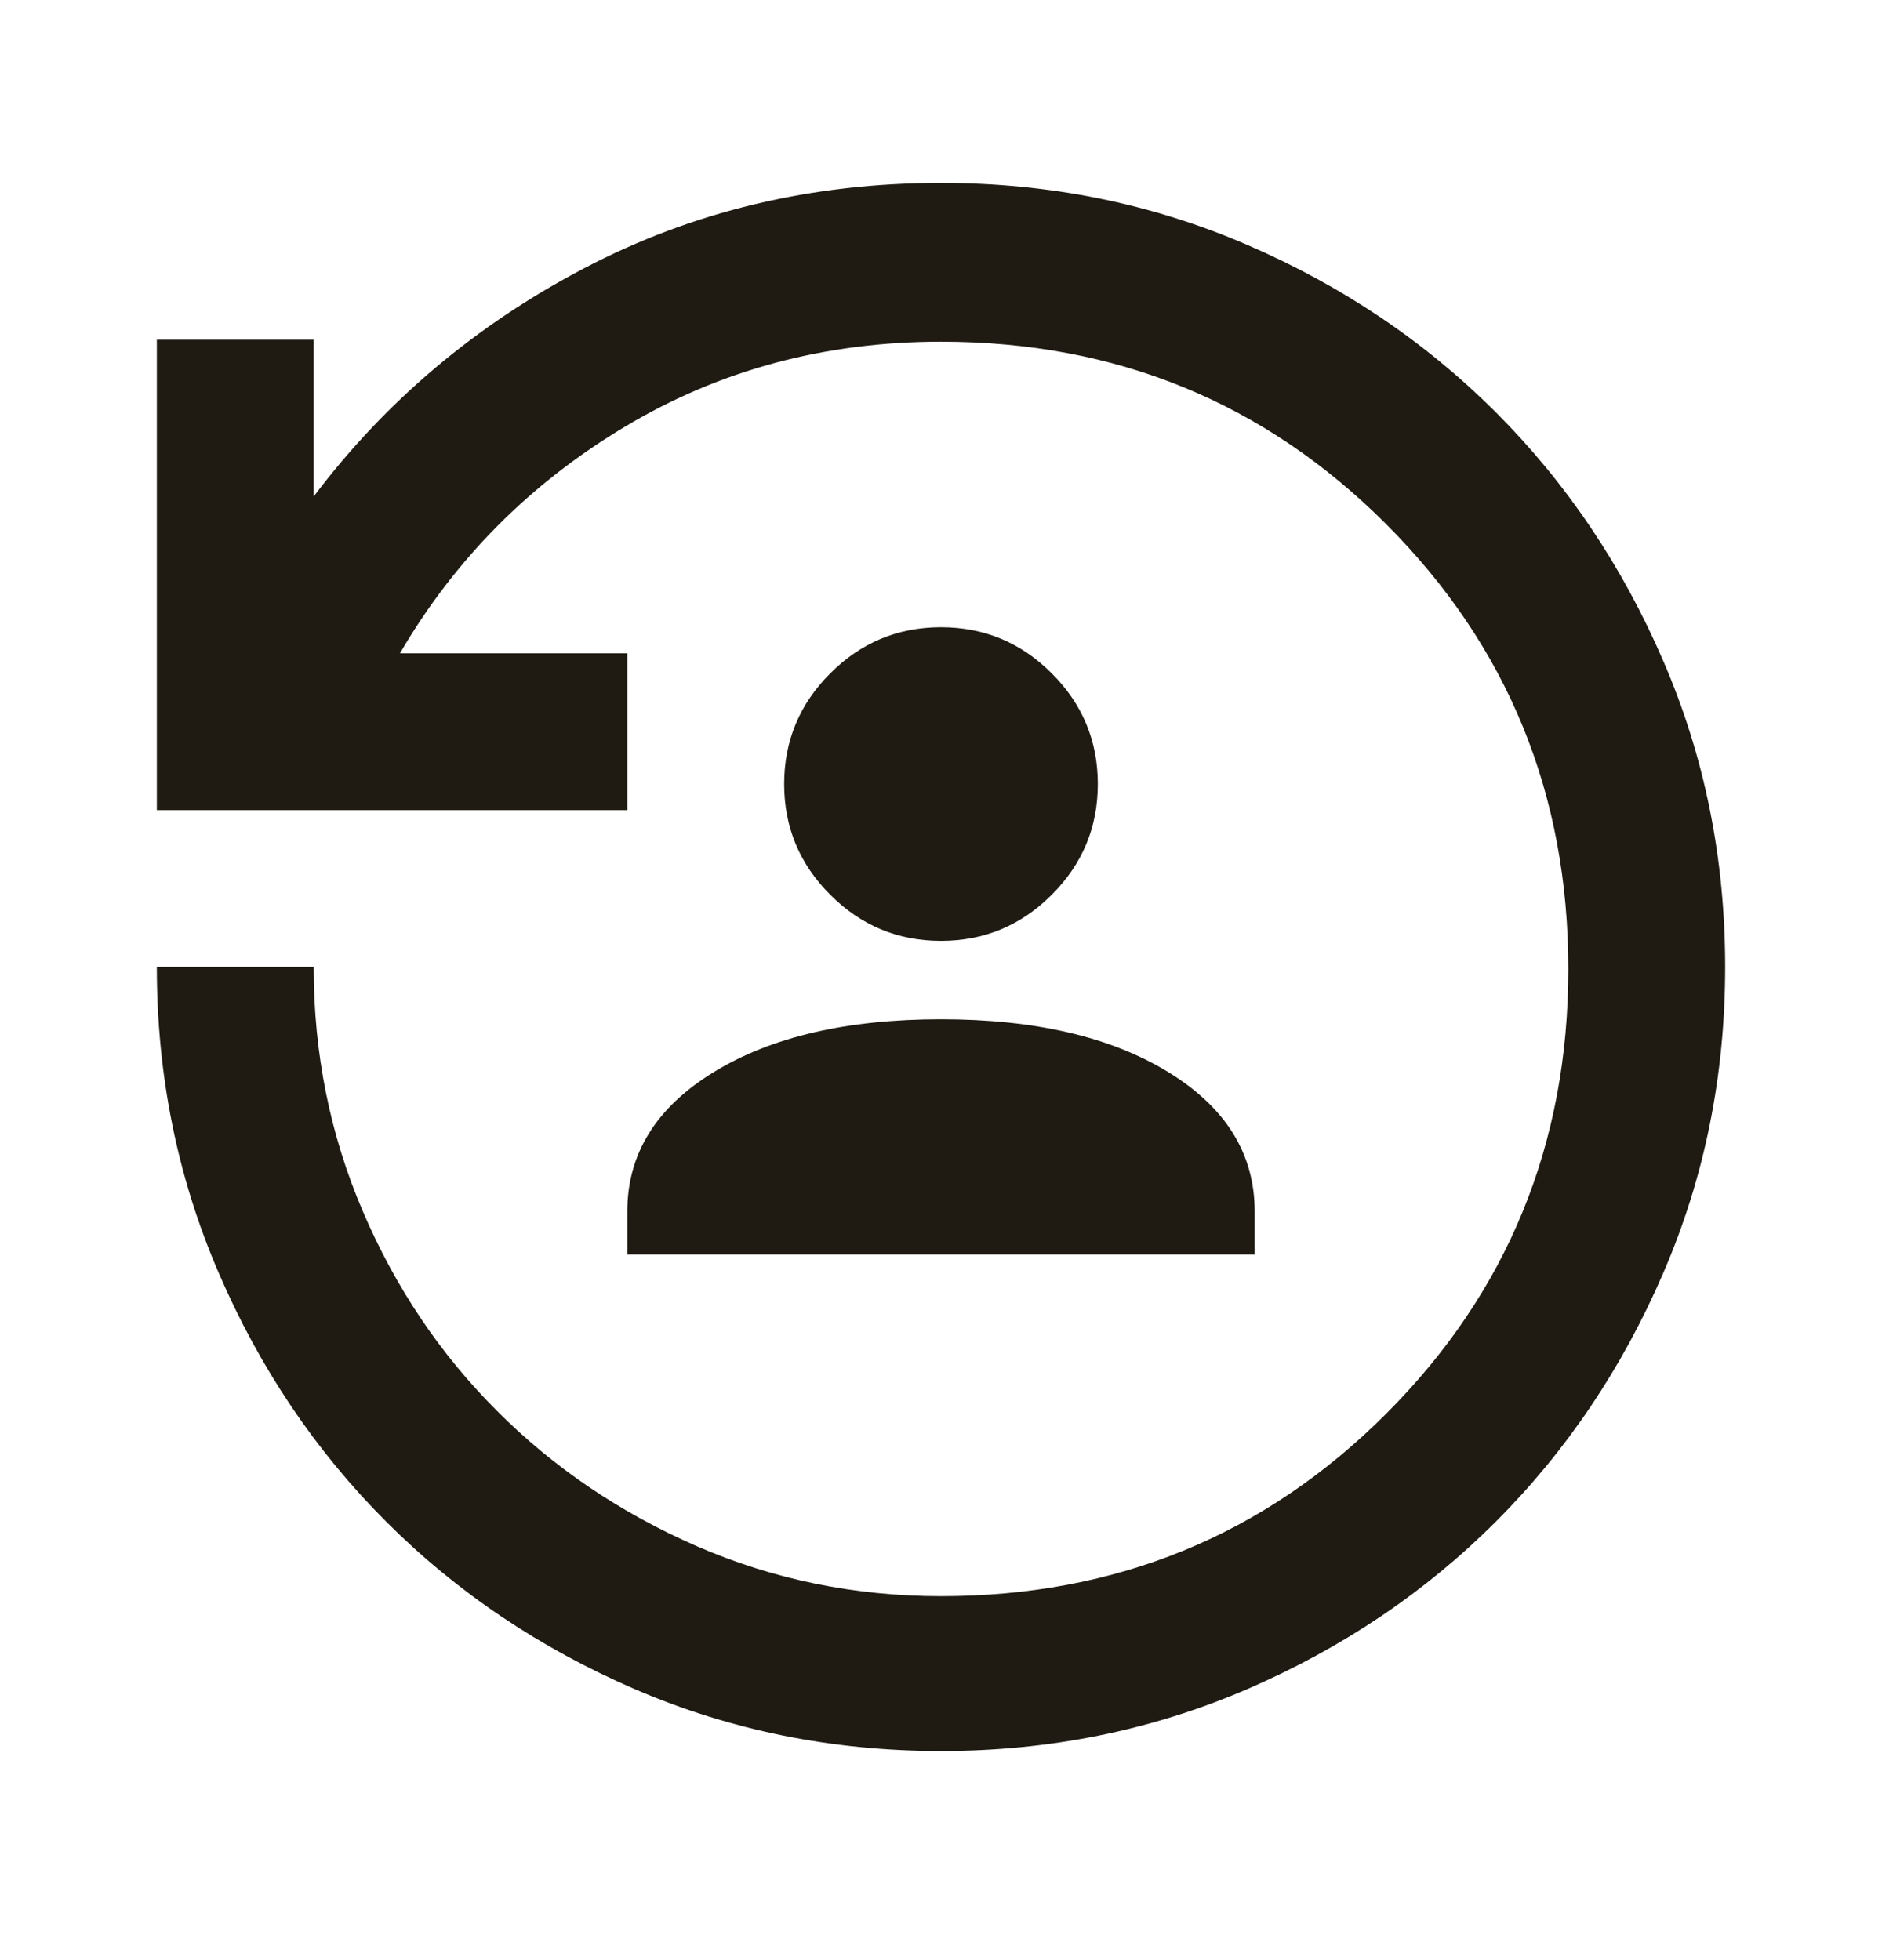<svg width="24" height="25" viewBox="0 0 24 25" fill="none" xmlns="http://www.w3.org/2000/svg">
<mask id="mask0_1337_1180" style="mask-type:alpha" maskUnits="userSpaceOnUse" x="0" y="0" width="24" height="25">
<rect y="0.333" width="24" height="24" fill="#D9D9D9"/>
</mask>
<g mask="url(#mask0_1337_1180)">
<path d="M12 22.333C10.617 22.333 9.317 22.07 8.1 21.546C6.883 21.02 5.825 20.308 4.925 19.408C4.025 18.508 3.312 17.45 2.788 16.233C2.263 15.016 2 13.716 2 12.333H4C4 13.433 4.208 14.47 4.625 15.445C5.042 16.421 5.612 17.27 6.338 17.995C7.062 18.721 7.912 19.296 8.887 19.721C9.863 20.145 10.9 20.358 12 20.358C14.233 20.358 16.125 19.583 17.675 18.033C19.225 16.483 20 14.591 20 12.358C20 10.125 19.225 8.233 17.675 6.683C16.125 5.133 14.233 4.358 12 4.358C10.517 4.358 9.171 4.721 7.963 5.446C6.754 6.171 5.8 7.133 5.1 8.333H8V10.333H2V4.333H4V6.333C4.917 5.116 6.067 4.146 7.45 3.421C8.833 2.696 10.35 2.333 12 2.333C13.383 2.333 14.683 2.596 15.9 3.121C17.117 3.646 18.175 4.358 19.075 5.258C19.975 6.158 20.688 7.216 21.212 8.433C21.738 9.65 22 10.95 22 12.333C22 13.716 21.738 15.016 21.212 16.233C20.688 17.45 19.975 18.508 19.075 19.408C18.175 20.308 17.117 21.02 15.9 21.546C14.683 22.07 13.383 22.333 12 22.333Z" fill="#1F1B13"/>
<path d="M16 16H8V15.45C8 14.717 8.367 14.125 9.1 13.675C9.833 13.225 10.8 13 12 13C13.2 13 14.167 13.225 14.9 13.675C15.633 14.125 16 14.717 16 15.45V16Z" fill="#1F1B13"/>
<path d="M13.412 11.412C13.021 11.804 12.55 12 12 12C11.45 12 10.979 11.804 10.588 11.412C10.196 11.021 10 10.55 10 10C10 9.45 10.196 8.979 10.588 8.588C10.979 8.196 11.45 8 12 8C12.55 8 13.021 8.196 13.412 8.588C13.804 8.979 14 9.45 14 10C14 10.55 13.804 11.021 13.412 11.412Z" fill="#1F1B13"/>
</g>
</svg>
